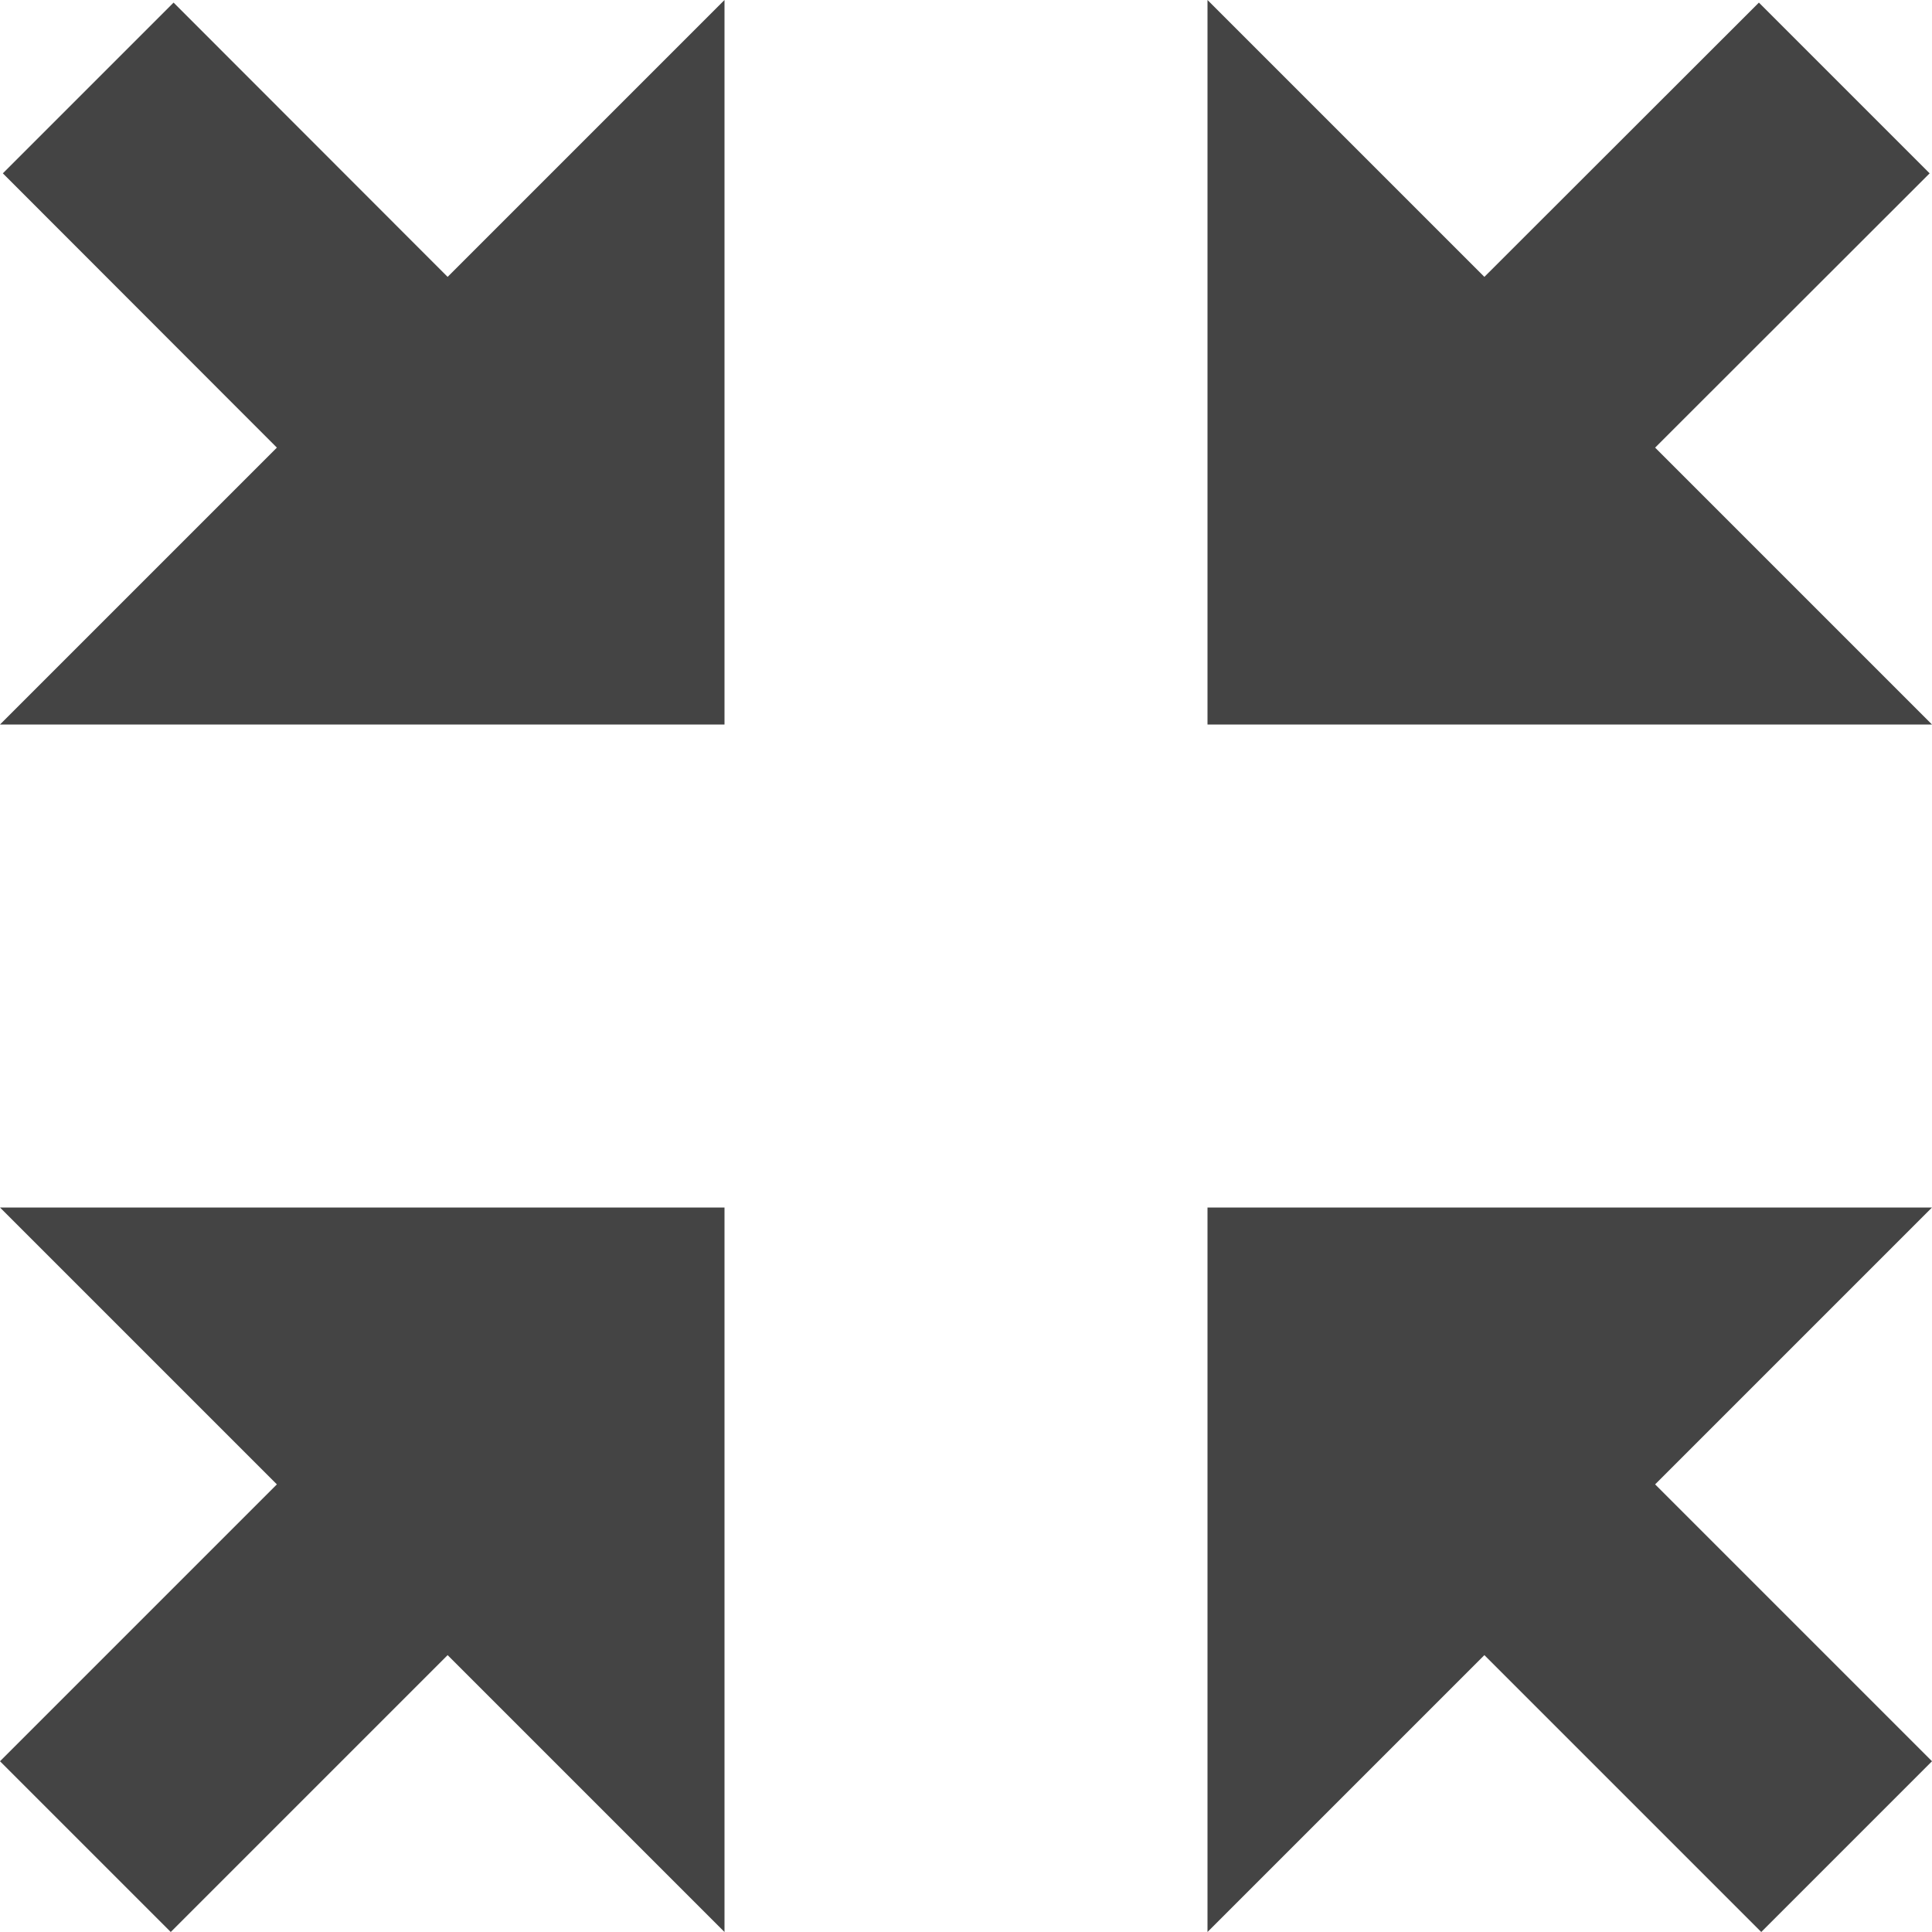 <?xml version="1.0" encoding="utf-8"?>
<!-- Generated by IcoMoon.io -->
<!DOCTYPE svg PUBLIC "-//W3C//DTD SVG 1.1//EN" "http://www.w3.org/Graphics/SVG/1.1/DTD/svg11.dtd">
<svg version="1.1" xmlns="http://www.w3.org/2000/svg" xmlns:xlink="http://www.w3.org/1999/xlink" width="32" height="32" viewBox="0 0 32 32">
<path fill="#444444" d="M24.586 27.414l4.586 4.586 2.828-2.828-4.586-4.586 4.586-4.586h-12v12zM0 12h12v-12l-4.586 4.586-4.539-4.543-2.828 2.828 4.539 4.543zM0 29.172l2.828 2.828 4.586-4.586 4.586 4.586v-12h-12l4.586 4.586zM20 12h12l-4.586-4.586 4.547-4.543-2.828-2.828-4.547 4.543-4.586-4.586z"></path>
</svg>
